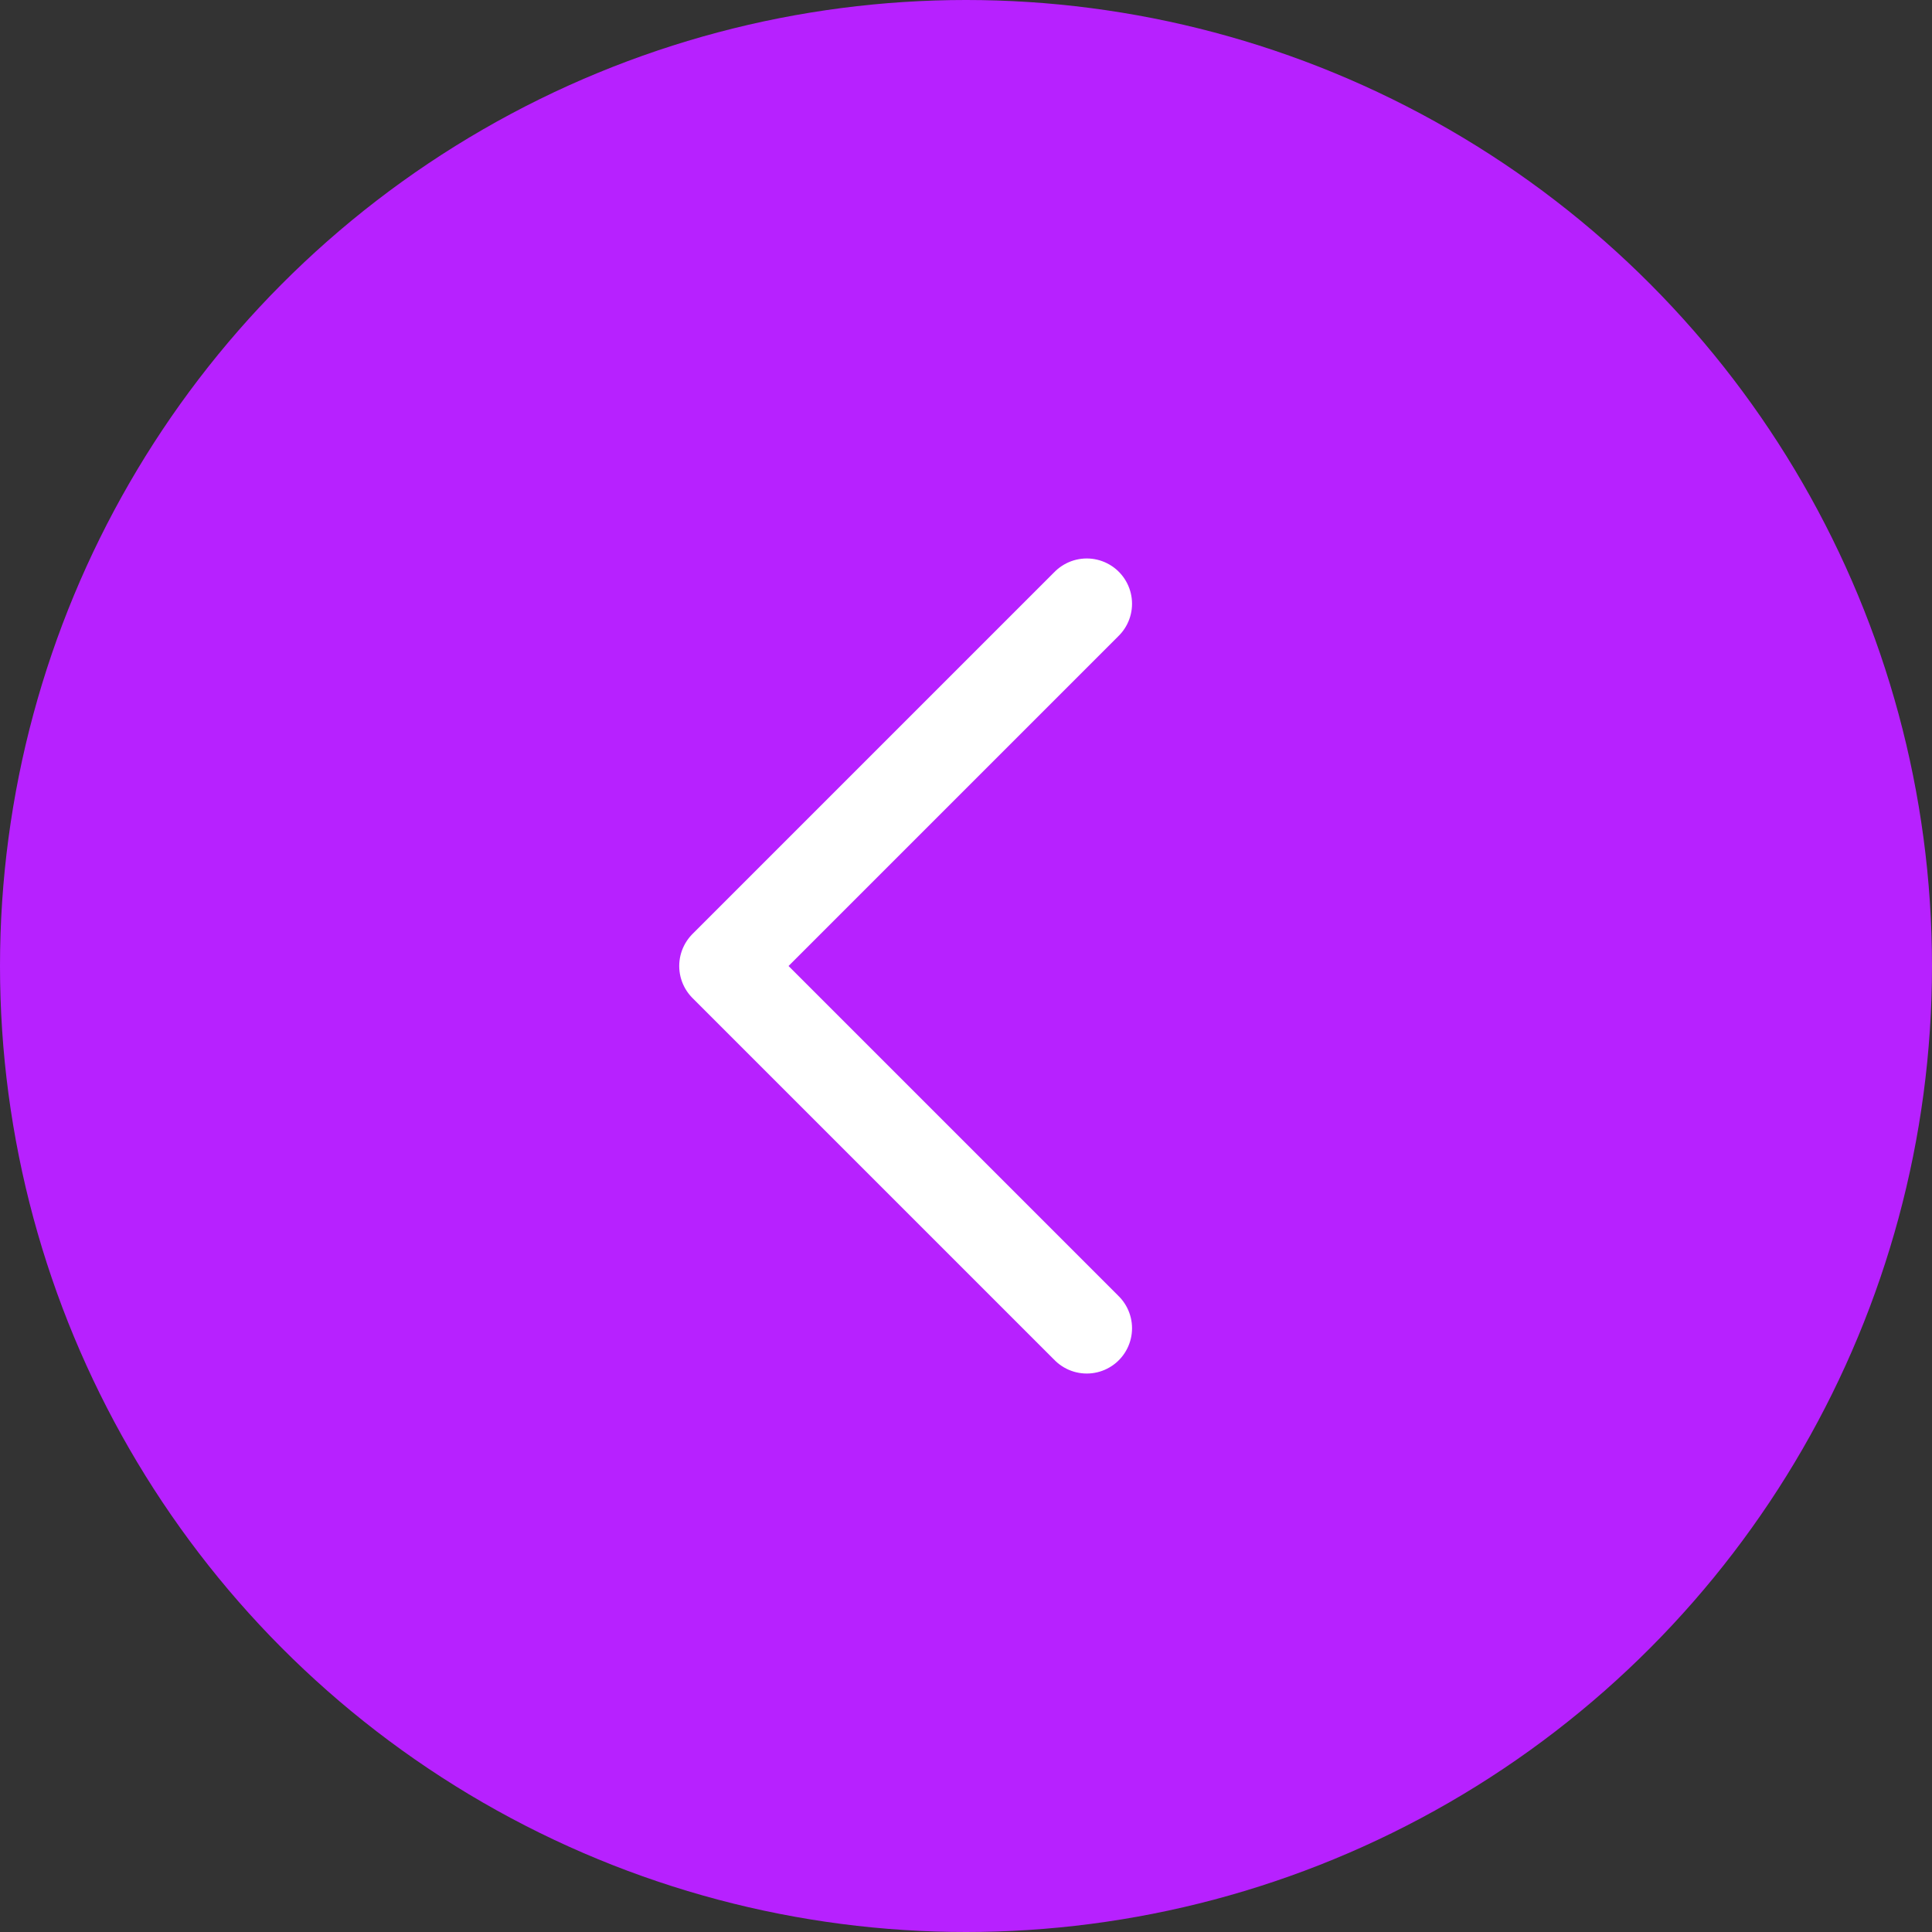 <svg width="32" height="32" viewBox="0 0 32 32" fill="none" xmlns="http://www.w3.org/2000/svg">
<rect x="0" y="0" width="32" height="32" fill="#333333" stroke="none"/>
<circle cx="16" cy="16" r="16" fill="#B721FF"/>
<path d="M18 10L12 16L18 22" stroke="white" stroke-width="1.5" stroke-linecap="round" stroke-linejoin="round"/>
</svg>
